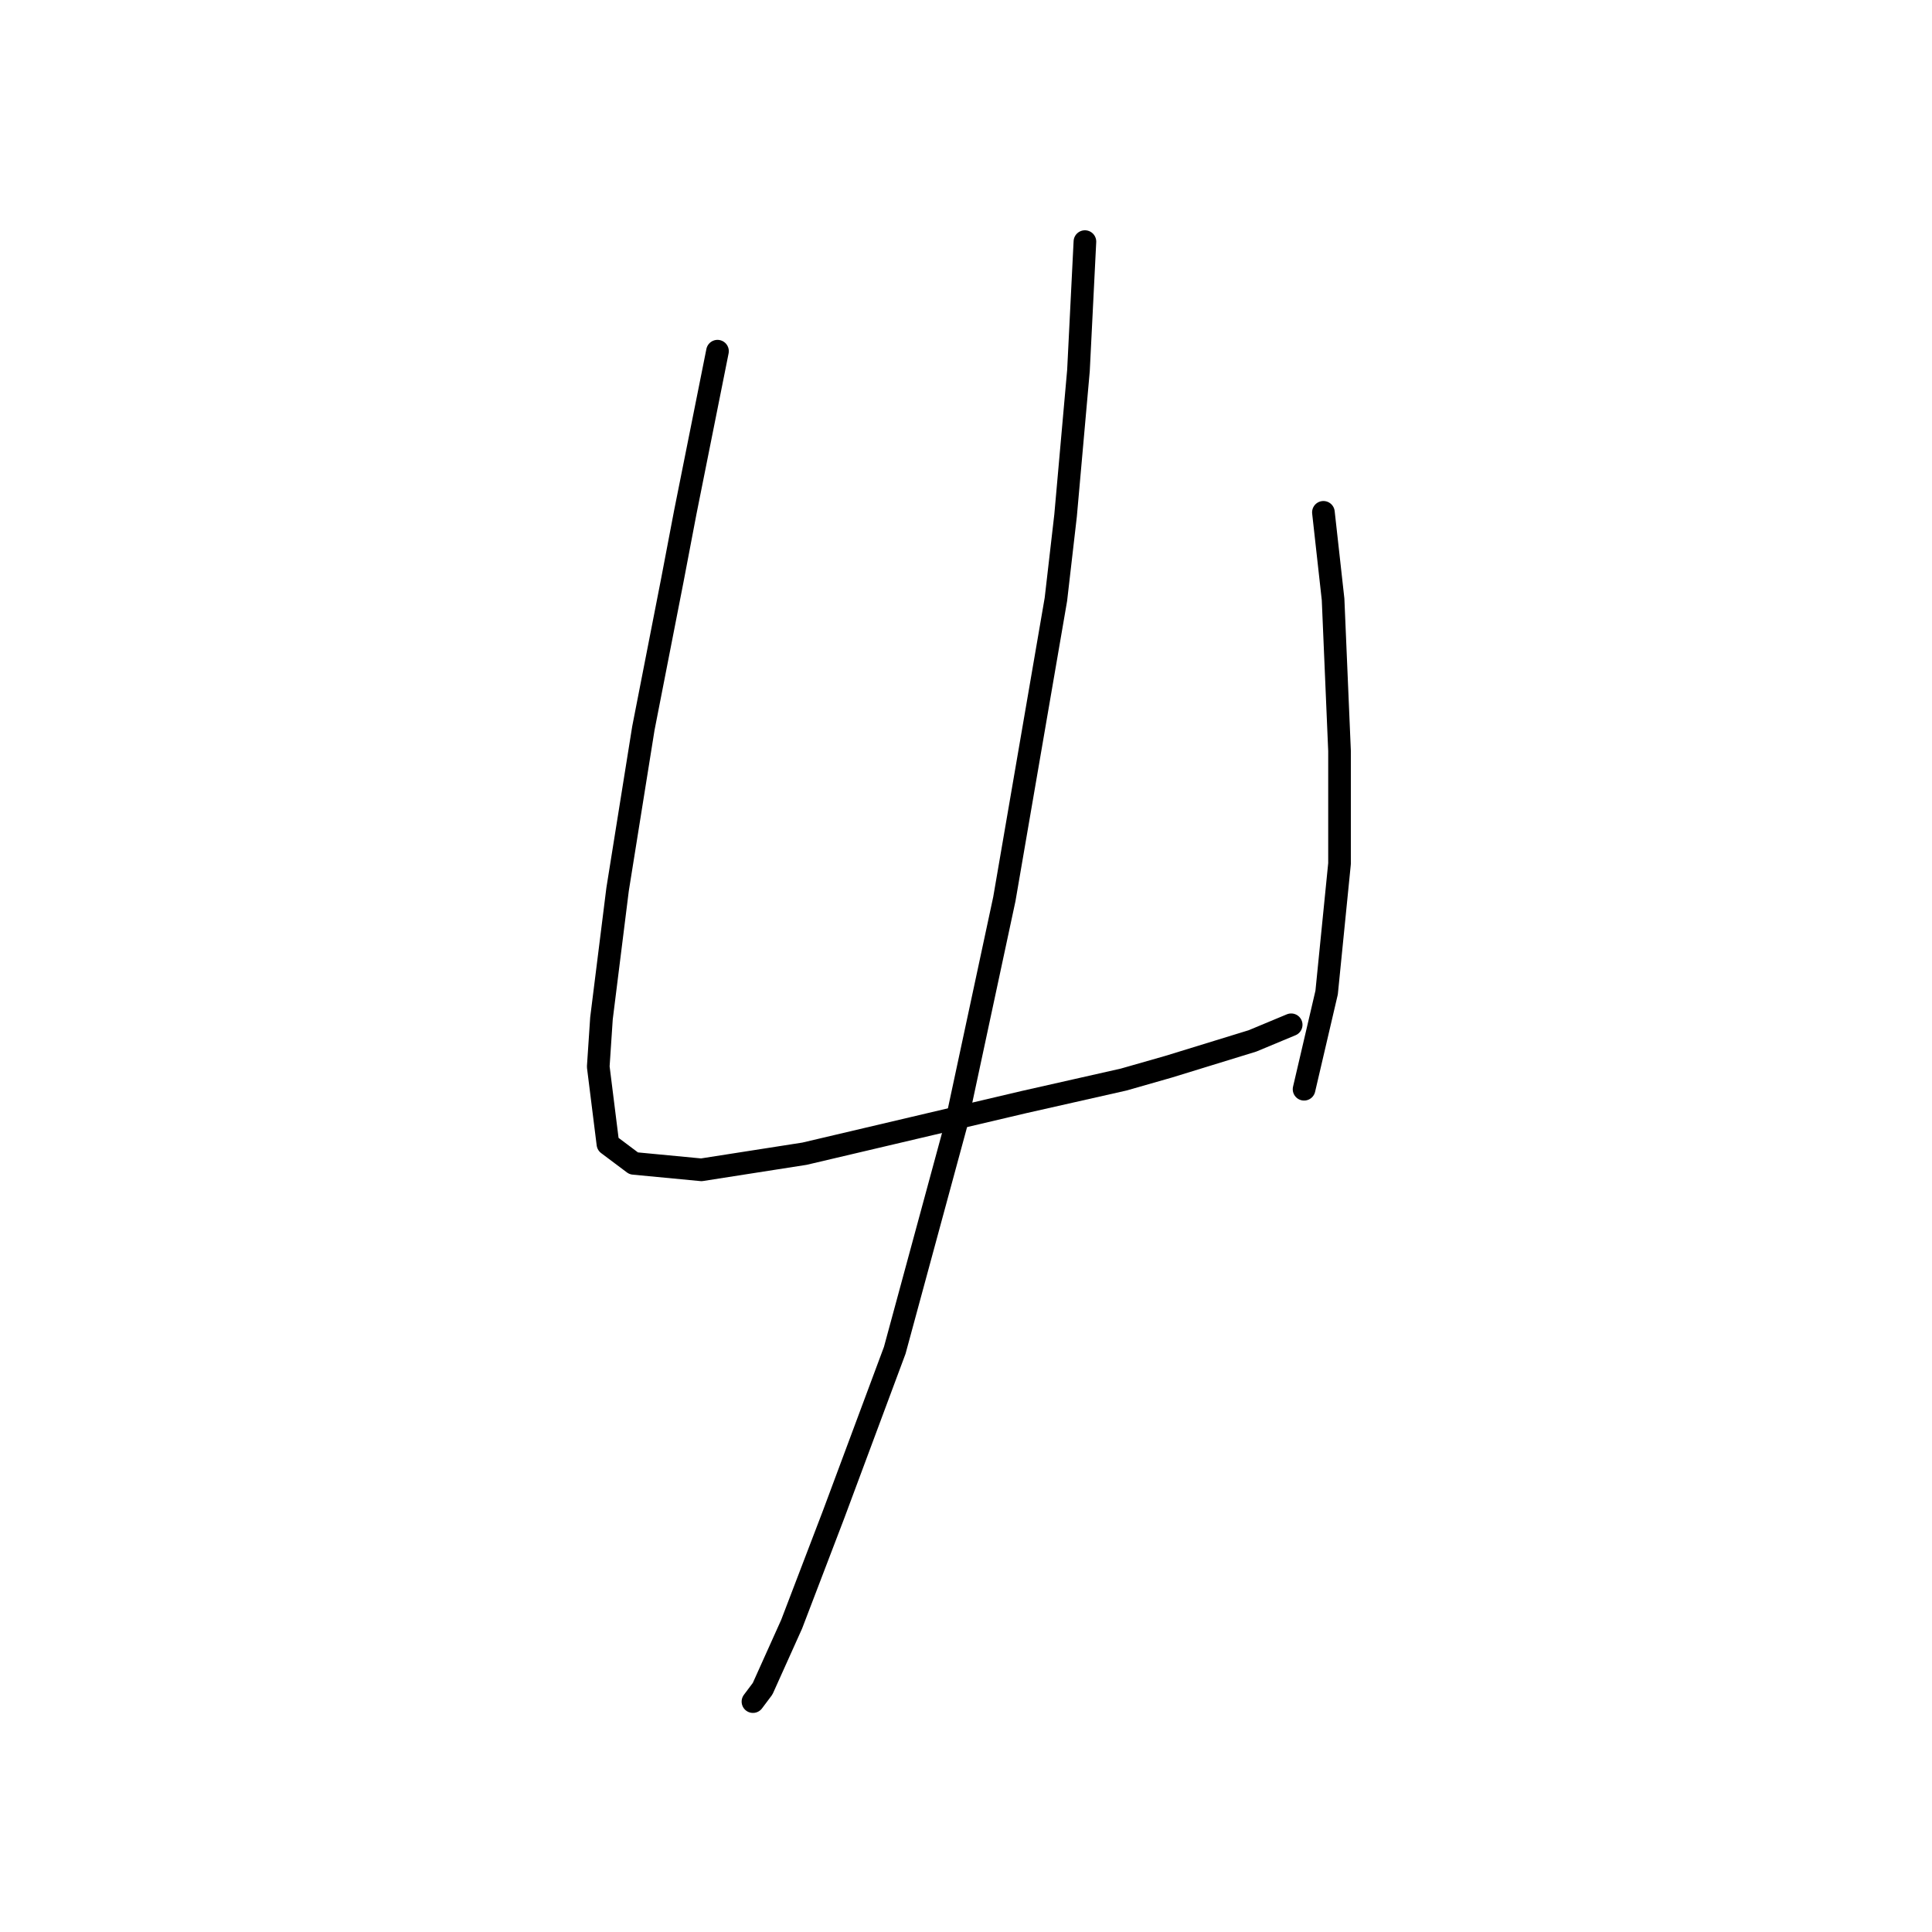 <?xml version="1.0" standalone="no"?>
    <svg width="256" height="256" xmlns="http://www.w3.org/2000/svg" version="1.1">
    <polyline stroke="black" stroke-width="3" stroke-linecap="round" fill="transparent" stroke-linejoin="round" points="95.072 46.534 90.802 67.887 89.093 76.855 85.25 96.5 81.833 117.853 79.698 134.935 79.271 141.341 80.552 151.59 83.969 154.153 92.937 155.007 106.603 152.871 121.123 149.455 135.642 146.039 148.881 143.049 154.86 141.341 165.964 137.924 171.088 135.789 171.088 135.789 " />
        <polyline stroke="black" stroke-width="3" stroke-linecap="round" fill="transparent" stroke-linejoin="round" points="175.359 67.887 176.64 79.418 177.494 99.489 177.494 106.749 177.494 114.436 175.786 131.519 172.796 144.33 172.796 144.33 " />
        <polyline stroke="black" stroke-width="3" stroke-linecap="round" fill="transparent" stroke-linejoin="round" points="143.757 32.014 142.902 49.097 141.194 68.314 139.913 79.418 133.08 119.134 126.674 149.028 118.56 178.922 110.446 200.702 104.894 215.222 101.051 223.763 99.77 225.471 99.77 225.471 " />
        </svg>